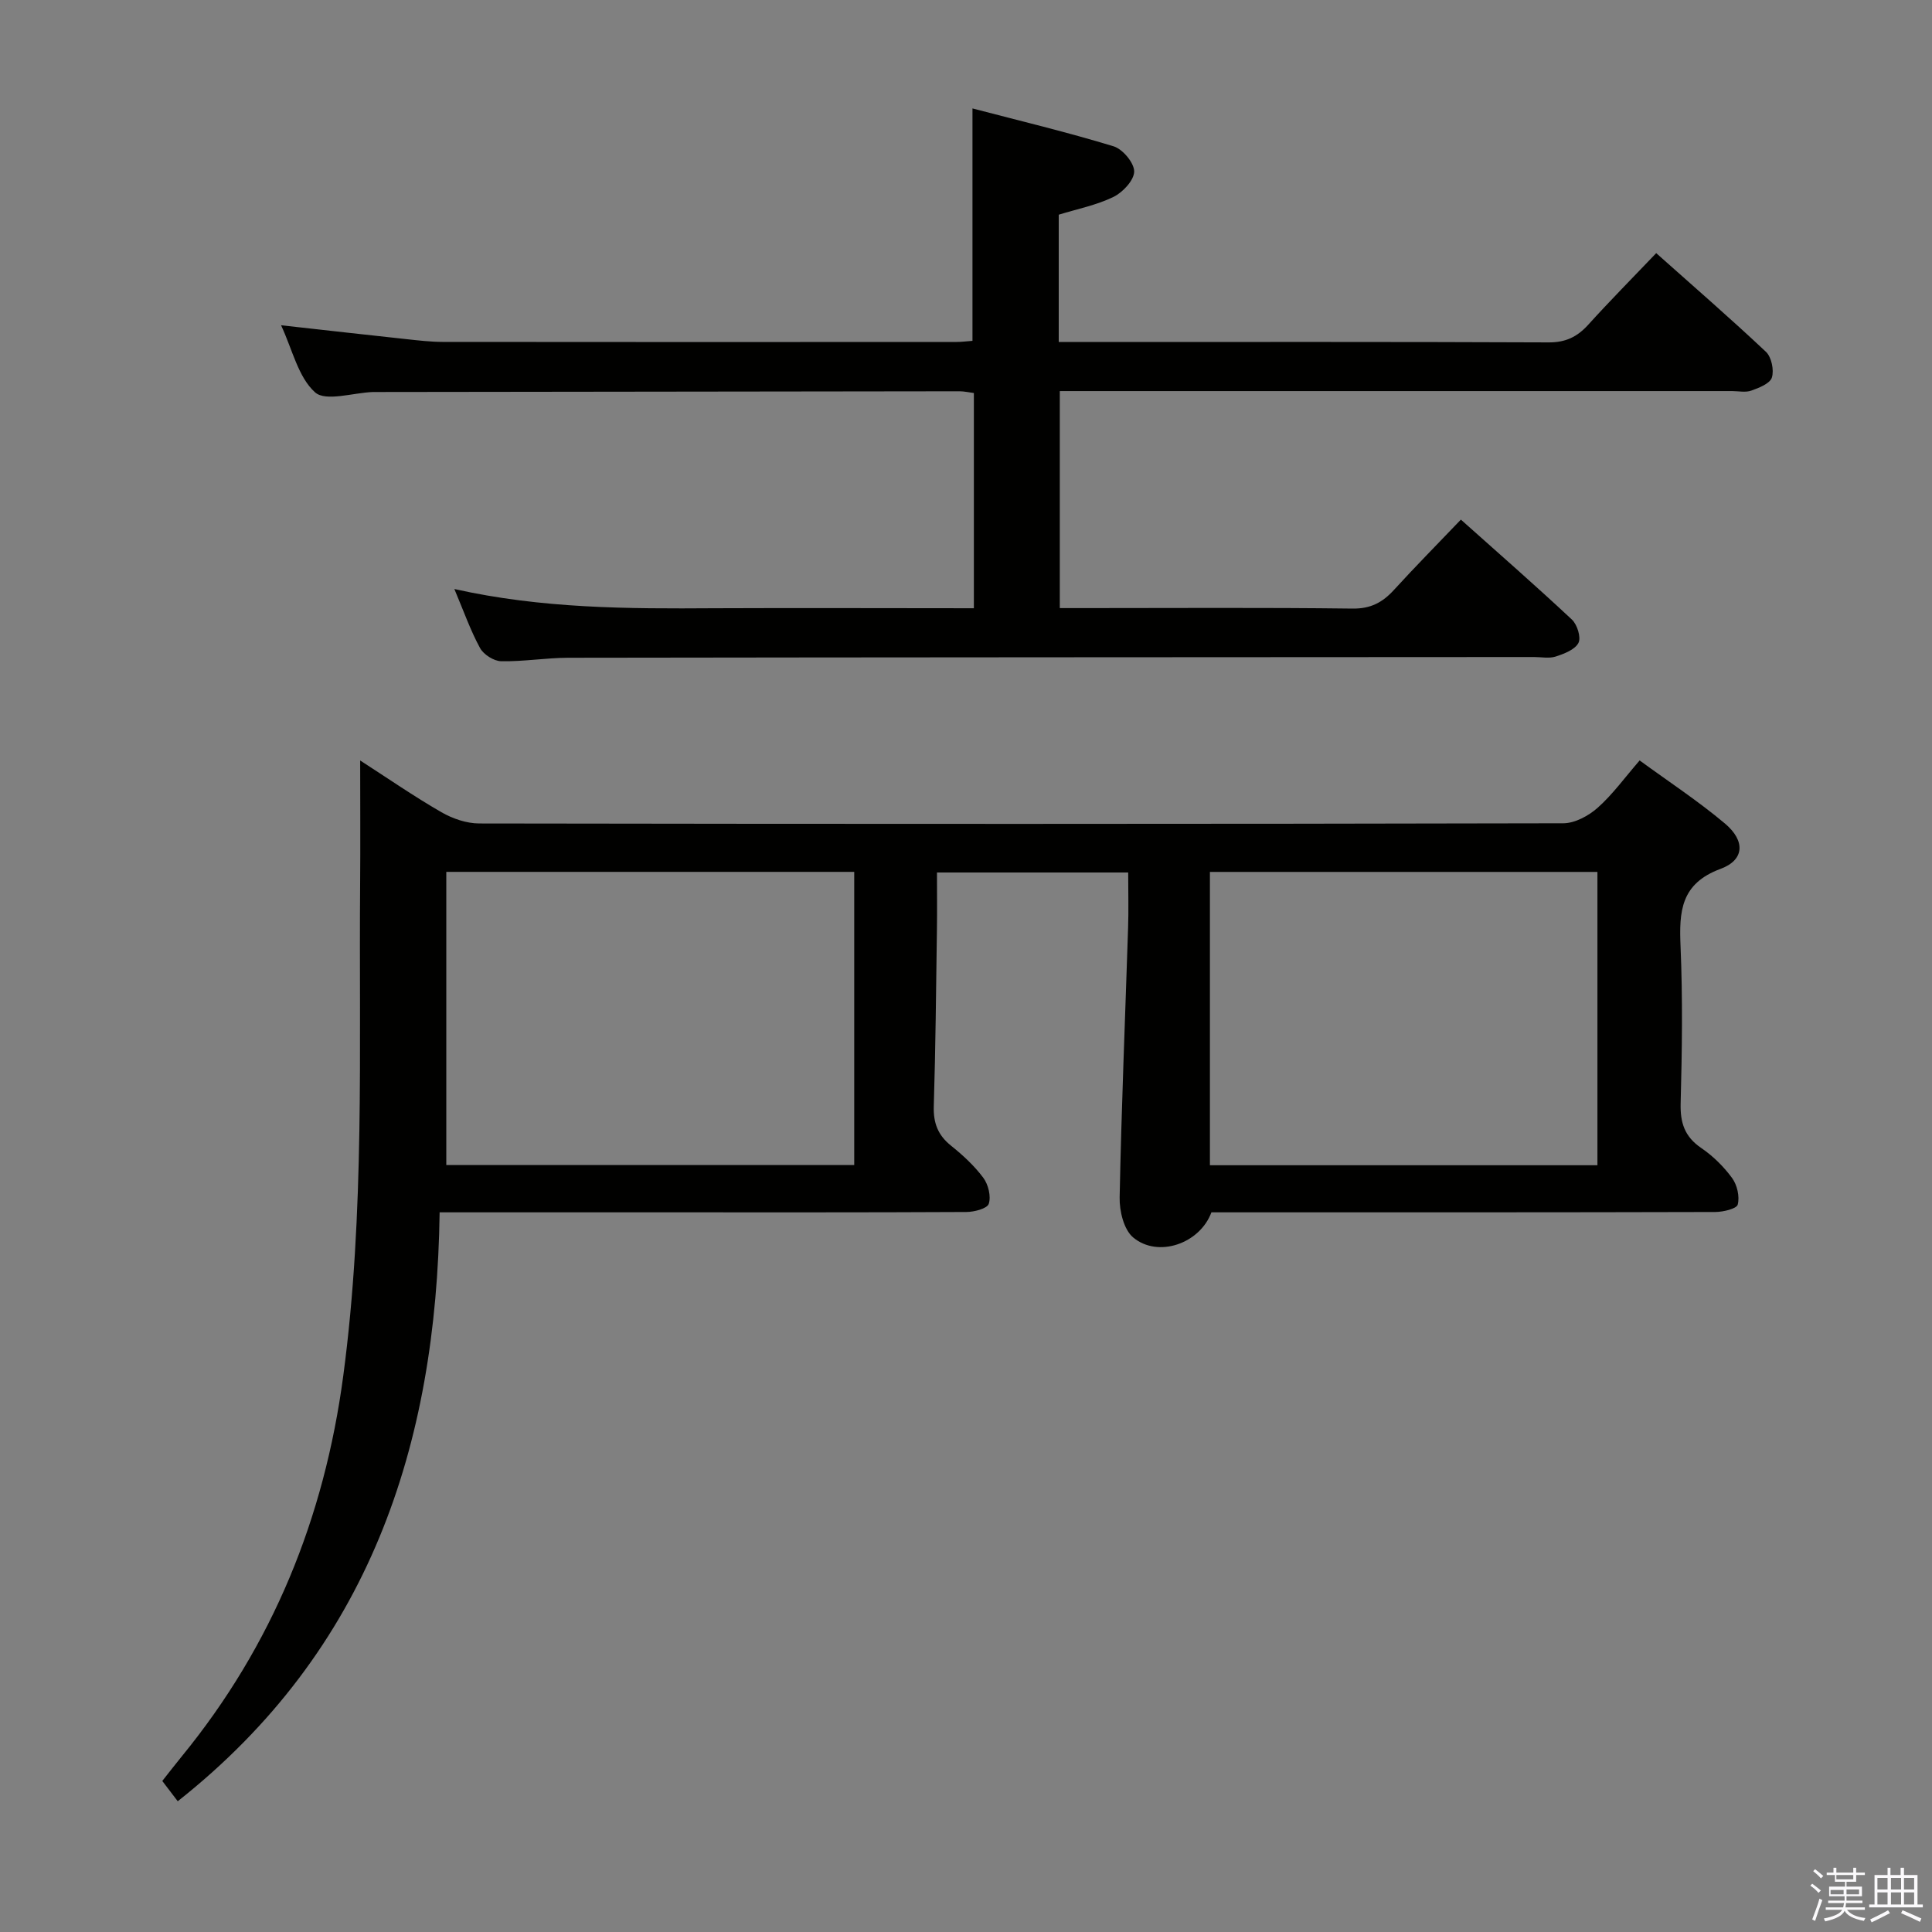 <svg enable-background="new 0 0 400 400" viewBox="0 0 400 400" xmlns="http://www.w3.org/2000/svg"><rect x="0" y="0" width="400" height="400" fill="#808080" stroke="none"/><path d="m374.8 390.4.4-.4c.7.5 1.3 1 1.8 1.4l-.5.5c-.5-.6-1.1-1.1-1.7-1.5zm1 7.3-.6-.3c.5-1.4 1.1-2.8 1.5-4.3.2.1.4.2.6.3-.5 1.3-1 2.8-1.5 4.3zm-.4-10.3.4-.4c.4.3 1 .8 1.7 1.4l-.5.5c-.4-.5-1-1-1.6-1.5zm2.5.3h1.7v-1h.6v1h3.5v-1h.6v1h1.8v.5h-1.8v1.4h-2v1h3.2v2h-3.2v.9h3.3v.5h-3.4c0 .3-.1.6-.1.9h4v.5h-3.7c.7.9 1.9 1.5 3.8 1.7-.1.2-.2.4-.3.6-2.1-.4-3.5-1.1-4-2.1-.4 1-1.8 1.7-4 2.2-.1-.2-.2-.4-.3-.6 2.1-.4 3.4-1 3.8-1.8h-3.4v-.5h3.6c.1-.3.1-.6.2-.9h-3.3v-.5h3.4c0-.3 0-.6 0-.9h-3.2v-2h3.3v-1h-2.1v-1.4h-1.7v-.5zm1.1 3.5v1h2.7c0-.3 0-.4 0-.4 0-.2 0-.2 0-.2 0-.1 0-.2 0-.3h-2.7zm1.2-3v.9h3.5v-.9zm4.7 3h-2.6v.6.4h2.6z" fill="#fbfafc"/><path d="m393.6 386.7h.6v1.5h2.8v6.1h1.1v.6h-11.1v-.6h1.1v-6.1h2.7v-1.5h.6v1.5h2.1v-1.5zm-2.7 8.8.4.6c-1.2.6-2.5 1.3-3.8 1.9-.1-.2-.2-.4-.3-.6 1.2-.6 2.5-1.2 3.7-1.9zm-2.2-6.7v2.4h2.1v-2.4zm0 3v2.5h2.1v-2.5zm2.8-3v2.4h2.1v-2.4zm0 3v2.5h2.1v-2.5zm6 6.1c-1.4-.7-2.7-1.3-3.9-1.8l.3-.6c1.5.6 2.7 1.2 3.9 1.7zm-1.2-9.1h-2.1v2.4h2.1zm-2.1 3v2.5h2.1v-2.5z" fill="#fbfafc"/><g fill="#010100"><path d="m91.02 251c-.66 48.42-14.62 90.61-54.22 121.93-.72-.95-1.78-2.34-3.2-4.2 1.23-1.55 2.61-3.35 4.05-5.11 18.81-23.01 29.5-49.34 33.42-78.78 4.51-33.81 3.22-67.76 3.49-101.68.07-8.39.01-16.79.01-25.71 5.68 3.66 11.11 7.42 16.82 10.71 2.31 1.33 5.21 2.33 7.85 2.33 74.81.12 149.63.13 224.44-.04 2.4-.01 5.23-1.55 7.11-3.22 3.07-2.73 5.53-6.15 8.68-9.79 6.03 4.41 12.13 8.41 17.67 13.07 4.24 3.57 4.05 7.54-.9 9.37-8.28 3.06-8.61 8.82-8.3 16.05.46 10.81.31 21.66.02 32.48-.11 4.05.82 6.92 4.26 9.27 2.44 1.66 4.66 3.85 6.4 6.23 1.04 1.43 1.59 3.82 1.16 5.48-.22.87-3 1.53-4.63 1.54-32.99.09-65.98.07-98.97.07-1.82 0-3.65 0-5.37 0-2.39 6.48-11.05 9.5-16.2 5.2-1.94-1.62-2.86-5.48-2.8-8.29.37-18.62 1.15-37.23 1.75-55.85.12-3.65.02-7.31.02-11.42-13.04 0-26.05 0-39.59 0 0 4.03.05 7.98-.01 11.94-.17 12.15-.28 24.3-.65 36.44-.11 3.48.85 6 3.57 8.18 2.45 1.96 4.83 4.16 6.69 6.66 1.03 1.39 1.63 3.84 1.12 5.38-.33.99-3.02 1.69-4.65 1.69-21.33.11-42.66.07-63.98.07-14.63 0-29.29 0-45.06 0zm85.84-70.49c-28.41 0-56.29 0-84.46 0v60.69h84.46c0-20.35 0-40.31 0-60.69zm153.87.01c-26.96 0-53.51 0-80.23 0v60.73h80.23c0-20.3 0-40.25 0-60.73z"/><path d="m201.63 125.93c0-15.33 0-29.78 0-44.56-1.09-.14-2.03-.36-2.96-.36-40.32.04-80.64.1-120.95.15-.17 0-.33 0-.5 0-4.12.15-9.79 2.04-11.99.07-3.5-3.14-4.69-8.87-7.04-13.89 9.05 1.01 17.52 1.97 25.99 2.88 2.48.27 4.97.56 7.45.57 35.49.04 70.97.03 106.46.01.98 0 1.96-.14 3.25-.23 0-15.82 0-31.51 0-48.12 9.83 2.57 19.6 4.91 29.21 7.84 1.89.58 4.27 3.42 4.27 5.21-.01 1.81-2.35 4.32-4.29 5.27-3.51 1.71-7.47 2.49-11.33 3.68v26.36h5.45c31.99 0 63.98-.06 95.97.08 3.52.02 5.92-1.14 8.2-3.65 4.45-4.92 9.13-9.64 14.08-14.83 7.73 6.89 15.37 13.51 22.72 20.43 1.15 1.09 1.71 3.78 1.23 5.32-.39 1.25-2.66 2.14-4.26 2.71-1.18.43-2.64.1-3.97.1-44.32 0-88.63 0-132.95 0-1.97 0-3.95 0-6.25 0v44.93h5.13c18.49 0 36.99-.13 55.48.1 3.76.05 6.22-1.28 8.59-3.88 4.37-4.79 8.93-9.4 13.84-14.54 7.8 6.97 15.51 13.7 22.99 20.7 1.1 1.03 1.93 3.71 1.35 4.83-.73 1.4-2.96 2.25-4.71 2.82-1.36.44-2.97.1-4.47.1-66.64.04-133.28.05-199.93.15-4.64.01-9.29.81-13.93.72-1.51-.03-3.62-1.37-4.36-2.71-1.98-3.62-3.36-7.57-5.33-12.24 18.17 4.07 35.98 4.1 53.81 3.98 17.77-.08 35.55 0 53.75 0z"/></g></svg>